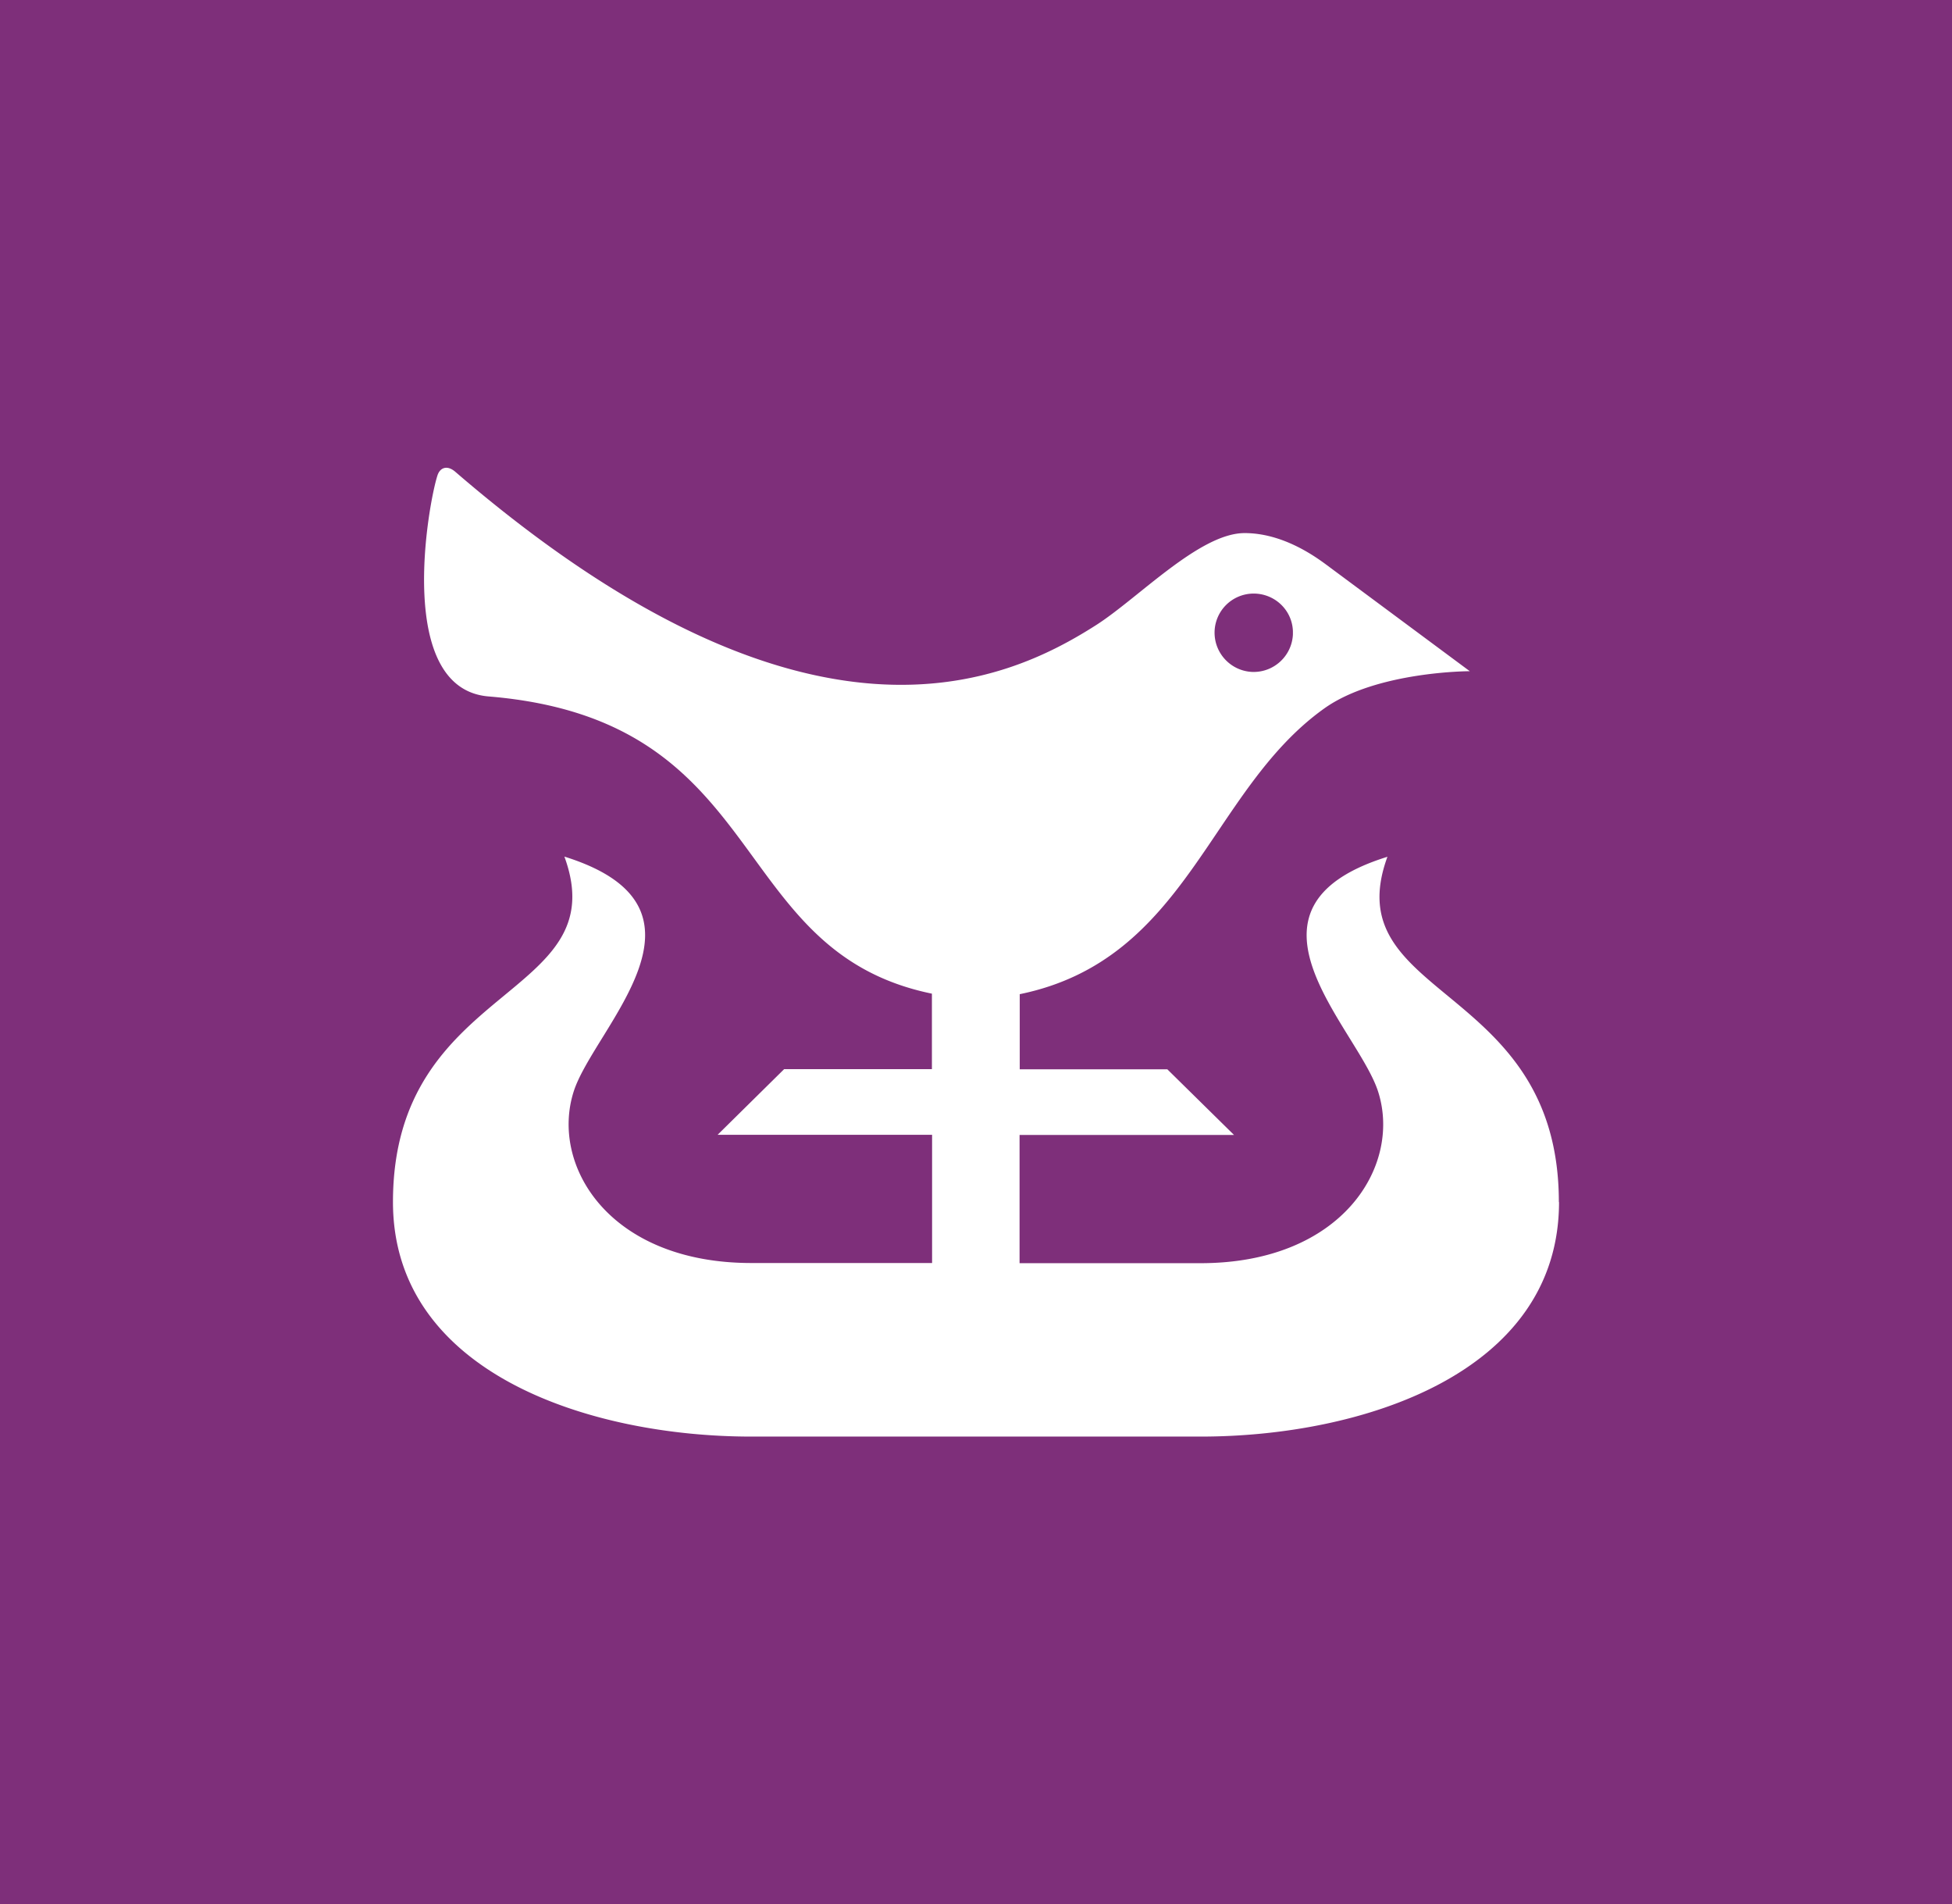 <svg xmlns="http://www.w3.org/2000/svg" width="373.8" height="364.6">
  <rect width="373.8" height="364.6" fill="#7e2f7a" />
  <path d="M232.592 120.807c-.169 4.154 3.039 7.632 7.16 7.835 4.154.169 7.632-3.039 7.835-7.159v-.675c-.169-4.154-3.681-7.328-7.835-7.159a7.49 7.49 0 0 0-7.16 7.159m65.955 109.317c0 32.893-37.858 44.916-68.623 44.916h-86.049c-30.766 0-68.623-12.056-68.623-44.916 0-42.113 42.856-38.769 32.826-66.124 31.61 9.861 5.572 32.859 1.756 45.051-4.458 14.15 6.856 32.758 34.041 32.758h34.616v-24.552h-41.066l12.732-12.563h28.3v-14.454c-39.782-8.173-30.462-52.413-84.901-56.905-17.966-1.486-11.55-36.878-9.794-42.282.473-1.52 1.857-2.094 3.445-.709 67.441 58.086 105.434 40.357 122.725 29.313 8.071-5.167 19.79-17.595 28.402-17.595 7.092 0 13.103 4.154 15.771 6.146l27.355 20.296s-17.865 0-27.861 7.126c-22.12 15.771-26.038 48.09-58.323 54.709v14.387h28.267l12.766 12.563h-41.066v24.552h34.649c27.152 0 38.499-18.608 34.041-32.758-3.816-12.191-29.888-35.223 1.756-45.051-10.03 27.388 32.826 24.011 32.826 66.124" fill="#fff" />
</svg>